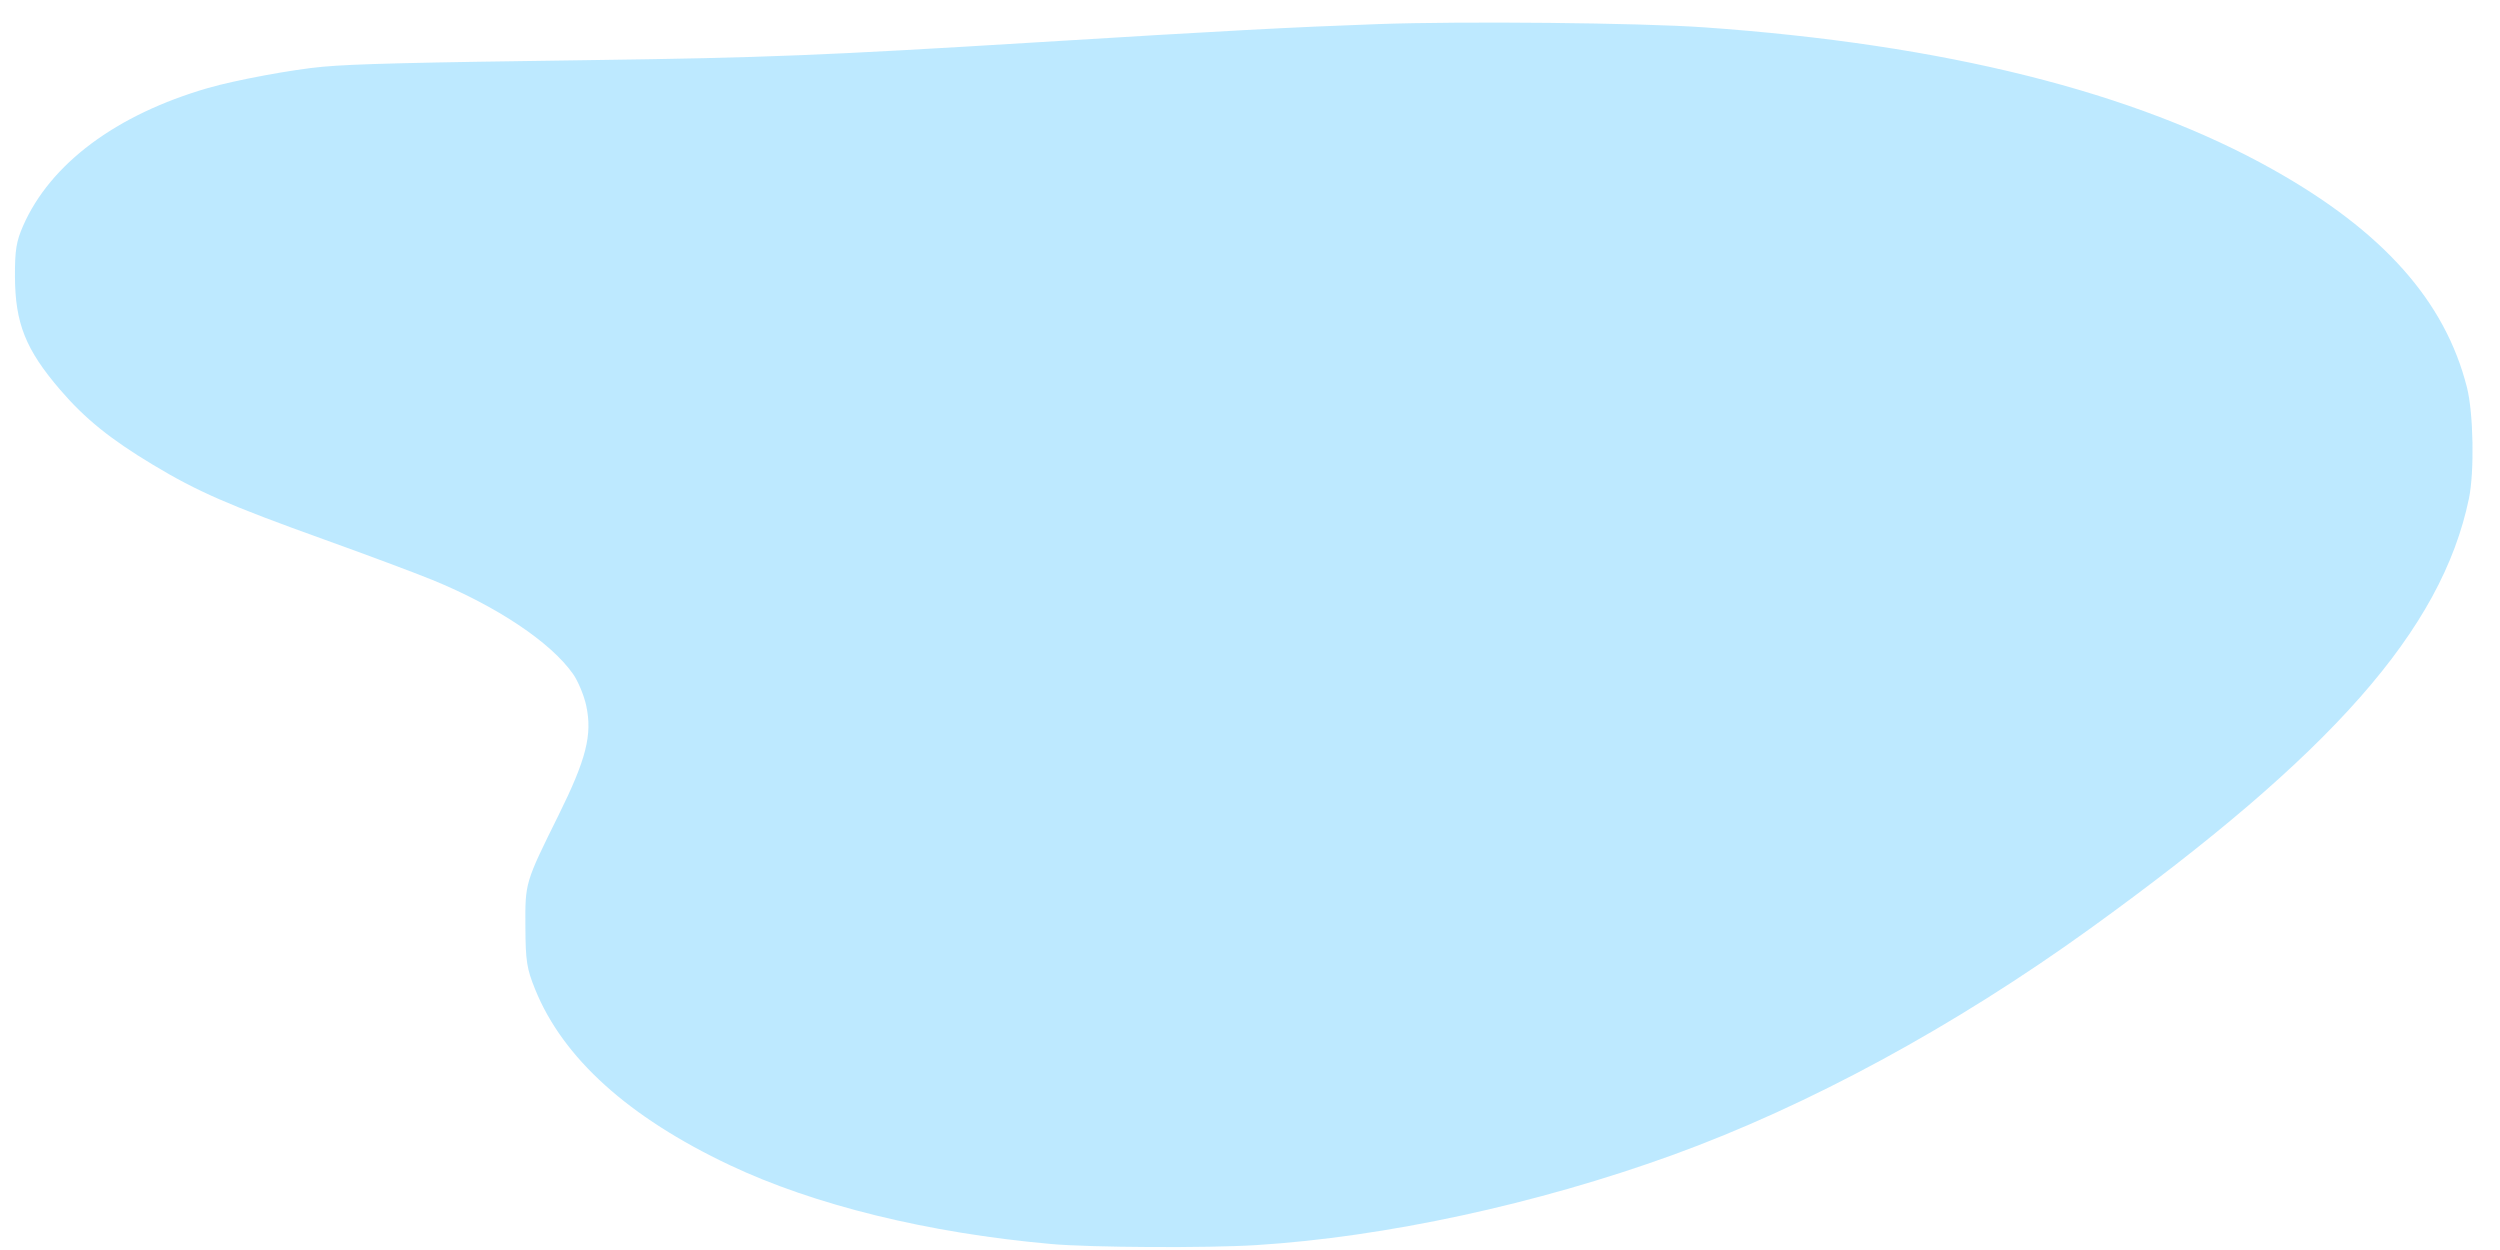 <?xml version="1.0" encoding="UTF-8" standalone="no"?>
<!-- Created with Inkscape (http://www.inkscape.org/) -->

<svg
   xmlns:dc="http://purl.org/dc/elements/1.1/"
   xmlns:cc="http://creativecommons.org/ns#"
   xmlns:rdf="http://www.w3.org/1999/02/22-rdf-syntax-ns#"
   xmlns:svg="http://www.w3.org/2000/svg"
   xmlns="http://www.w3.org/2000/svg"
   xmlns:sodipodi="http://sodipodi.sourceforge.net/DTD/sodipodi-0.dtd"
   xmlns:inkscape="http://www.inkscape.org/namespaces/inkscape"
   width="1000"
   height="500"
   viewBox="0 0 1000 500"
   id="svg2"
   version="1.1"
   inkscape:version="0.91 r13725"
   sodipodi:docname="drawing-2.svg">
  <defs
     id="defs4">
    <inkscape:path-effect
       effect="powerstroke"
       id="path-effect4151"
       is_visible="true"
       offset_points="0,0.523"
       sort_points="true"
       interpolator_type="Linear"
       interpolator_beta="0.2"
       start_linecap_type="zerowidth"
       linejoin_type="round"
       miter_limit="4"
       end_linecap_type="zerowidth"
       cusp_linecap_type="round" />
    <inkscape:path-effect
       effect="spiro"
       id="path-effect4149"
       is_visible="true" />
  </defs>
  <sodipodi:namedview
     id="base"
     pagecolor="#ffffff"
     bordercolor="#666666"
     borderopacity="1.0"
     inkscape:pageopacity="0.0"
     inkscape:pageshadow="2"
     inkscape:zoom="1.4"
     inkscape:cx="486.18645"
     inkscape:cy="348.57143"
     inkscape:document-units="px"
     inkscape:current-layer="layer1"
     showgrid="false"
     units="px"
     inkscape:window-width="2560"
     inkscape:window-height="1377"
     inkscape:window-x="-8"
     inkscape:window-y="-8"
     inkscape:window-maximized="1" />
  <g
     inkscape:label="Layer 1"
     inkscape:groupmode="layer"
     id="layer1"
     transform="translate(0,-552.362)">
    <path
       style="fill:#00abff;fill-opacity:0.259;fill-rule:nonzero;stroke:none;stroke-opacity:1"
       d="m 420.327,1049.95 c -49.268,-4.408 -94.661,-15.56 -128.492,-31.568 -40.469,-19.149 -66.621,-42.765 -77.744,-70.205 -3.396,-8.377 -3.856,-11.311 -3.934,-25.09 -0.101,-17.75 -0.175,-17.504 13.285,-44.693 11.072,-22.365 13.537,-32.108 11.062,-43.718 -0.876,-4.111 -3.26,-9.844 -5.298,-12.741 -8.918,-12.677 -30.487,-27.081 -56.372,-37.645 -6.826,-2.786 -26.099,-9.987 -42.829,-16.002 C 91.281,754.365 79.116,749.057 61.098,738.224 44.094,728.001 33.945,719.795 24.069,708.286 10.233,692.162 6.055,681.675 5.983,662.887 5.943,652.463 6.516,648.909 9.239,642.701 20.121,617.884 46.426,598.249 83.036,587.616 c 11.087,-3.22 34.159,-7.5 46.22,-8.574 12.566,-1.119 34.85,-1.668 107.094,-2.639 69.339,-0.932 93.103,-1.881 178.866,-7.145 75.335,-4.624 101.481,-6.02 135.792,-7.251 34.148,-1.225 104.925,-0.525 130.682,1.293 96.157,6.785 172.168,25.799 227.591,56.934 43.951,24.69 68.73,52.524 77.491,87.043 2.622,10.332 3.034,33.838 0.781,44.616 -10.953,52.402 -54.602,101.958 -151.273,171.743 -54.48,39.328 -113.011,71.075 -167.357,90.773 -54.078,19.602 -114.91,32.759 -166.408,35.992 -19.621,1.232 -66.251,0.977 -82.19,-0.449 z"
       id="path4155"
       inkscape:connector-curvature="0" />
  </g>
</svg>
